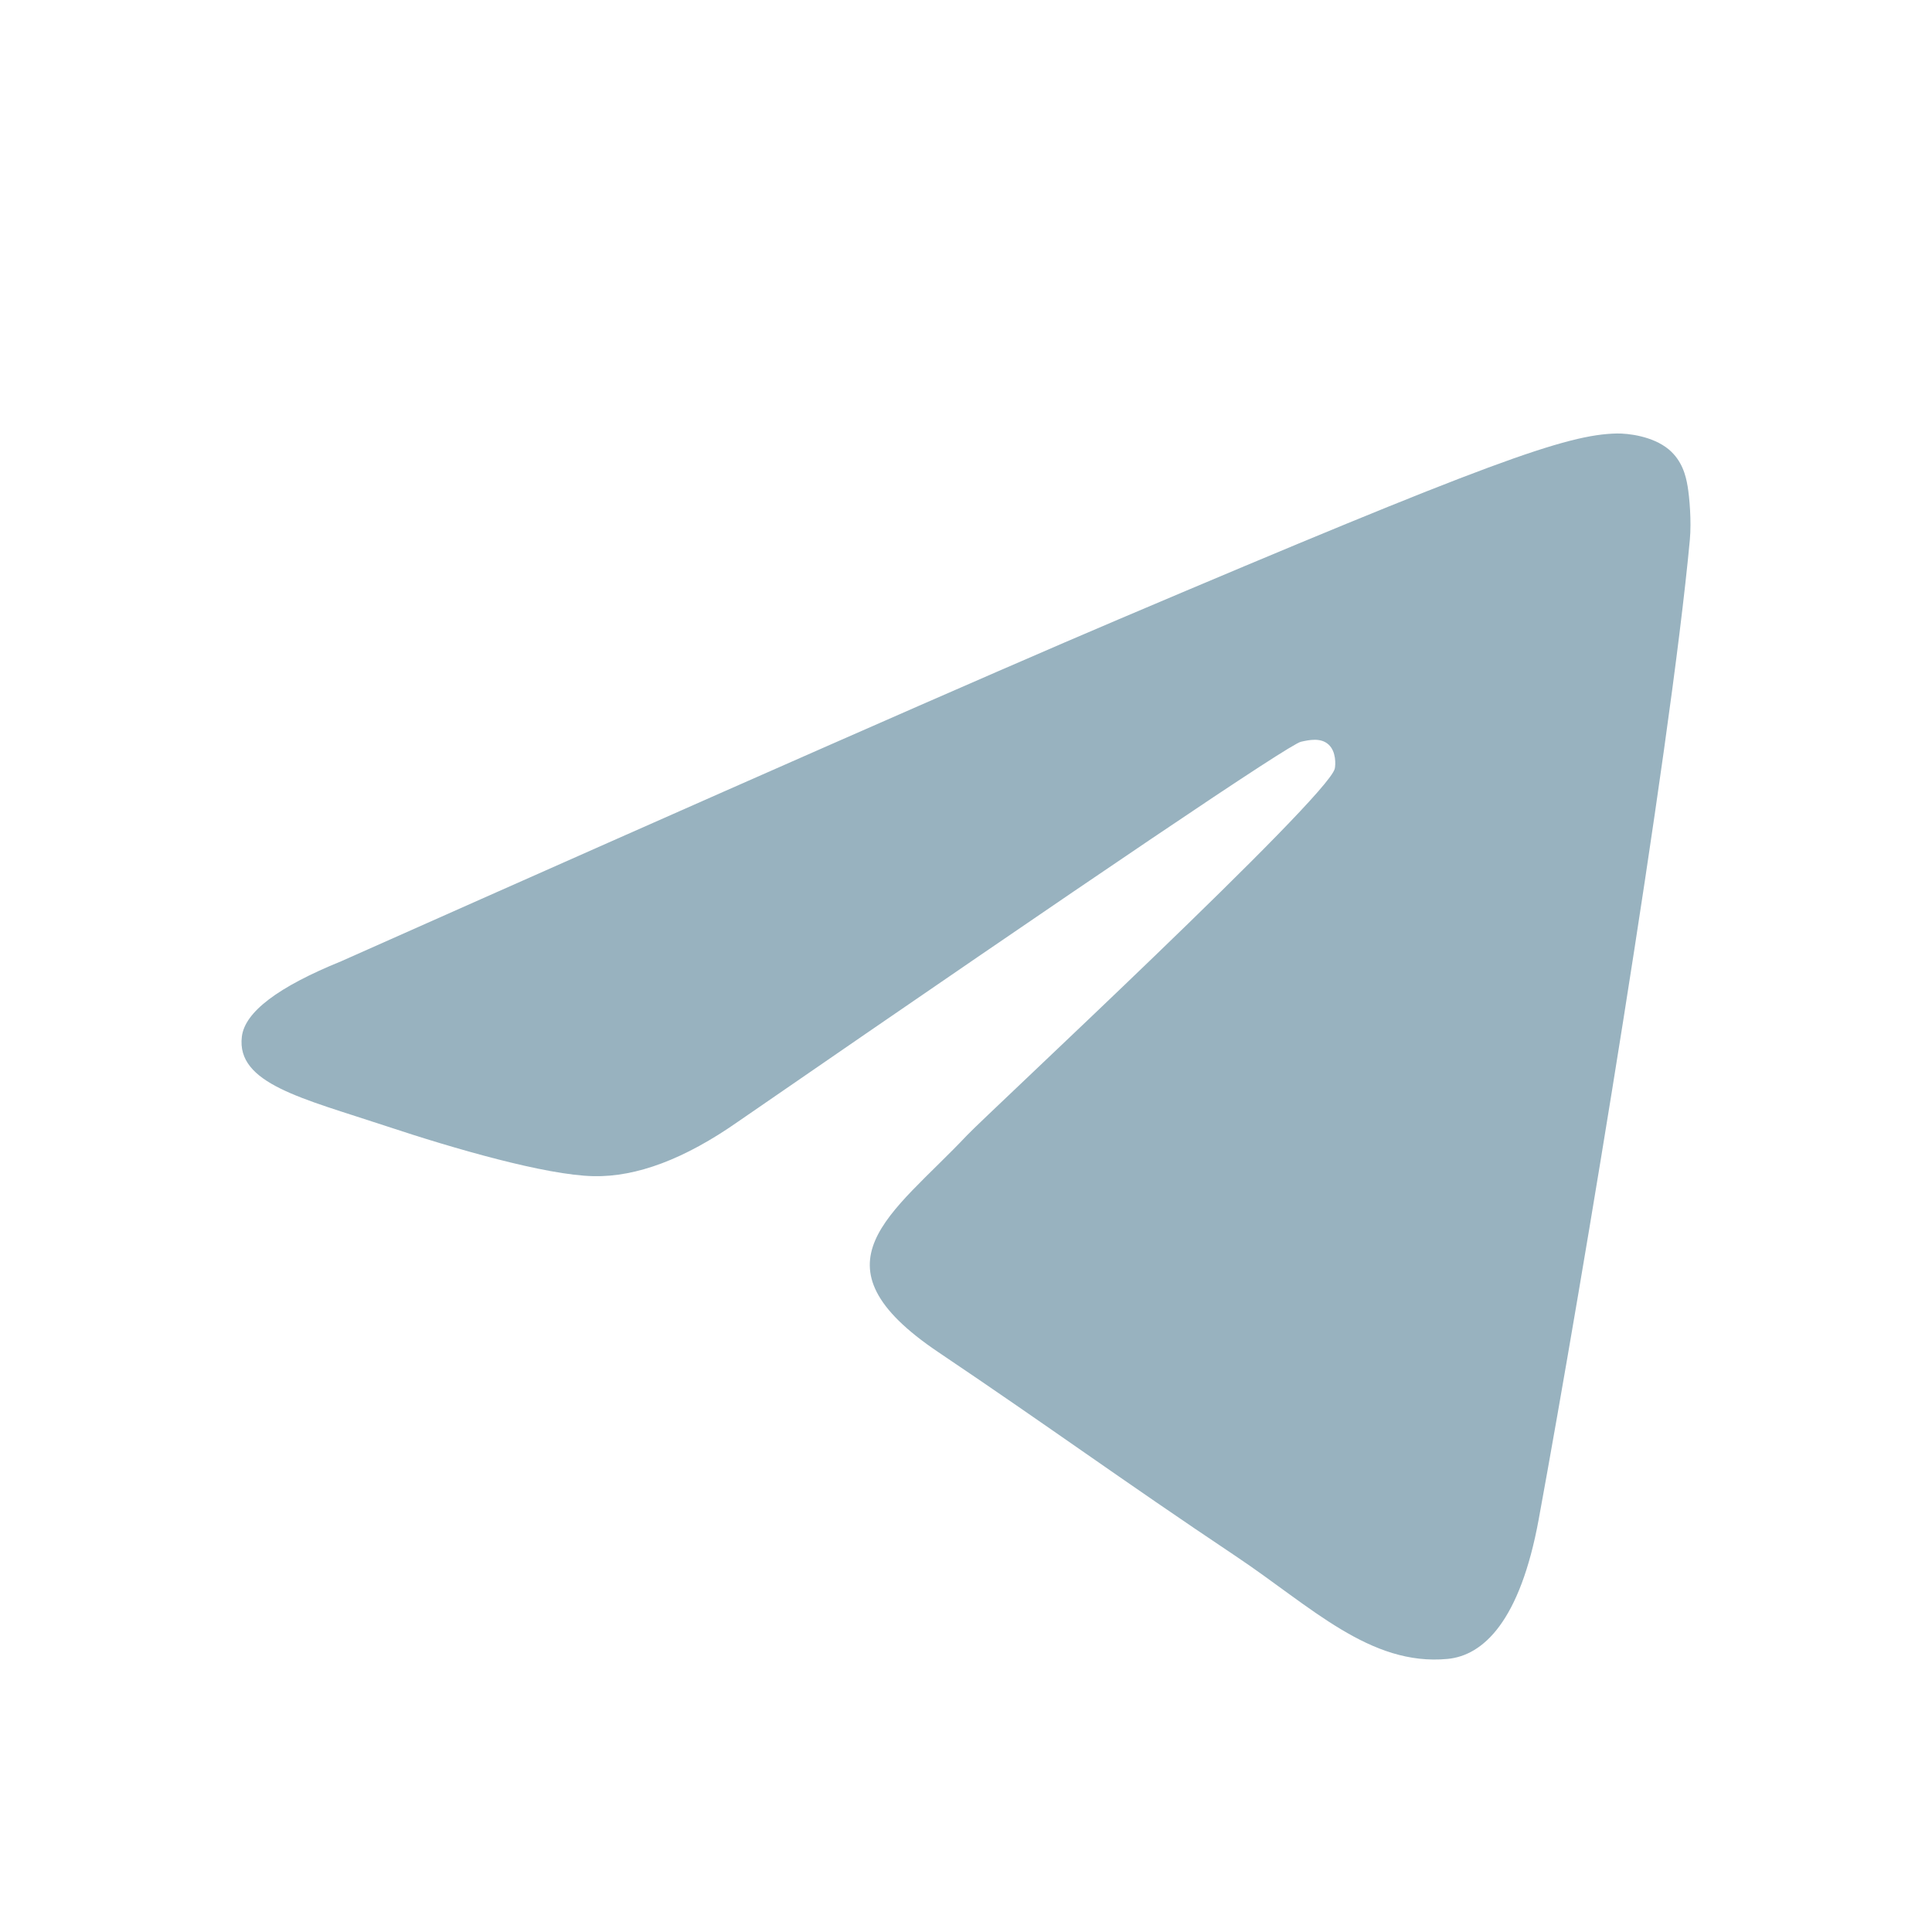 <svg width="32" height="32" viewBox="0 0 32 32" fill="none" xmlns="http://www.w3.org/2000/svg"><path d="M5.65 15.922C12.092 13.056 16.388 11.167 18.538 10.254C24.675 7.648 25.95 7.195 26.782 7.18C26.964 7.177 27.373 7.223 27.638 7.442C27.861 7.628 27.923 7.878 27.952 8.053C27.982 8.229 28.018 8.629 27.989 8.942C27.657 12.509 26.218 21.168 25.486 25.164C25.176 26.855 24.566 27.422 23.975 27.477C22.692 27.598 21.717 26.611 20.474 25.779C18.529 24.478 17.43 23.667 15.543 22.397C13.361 20.929 14.775 20.122 16.018 18.803C16.344 18.458 21.998 13.207 22.108 12.731C22.122 12.671 22.134 12.449 22.005 12.332C21.876 12.214 21.685 12.255 21.547 12.286C21.352 12.332 18.245 14.428 12.226 18.577C11.344 19.195 10.545 19.497 9.829 19.481C9.04 19.464 7.522 19.026 6.394 18.651C5.01 18.192 3.91 17.949 4.006 17.169C4.056 16.762 4.604 16.347 5.65 15.922Z" fill="#98b2bf"></path></svg>